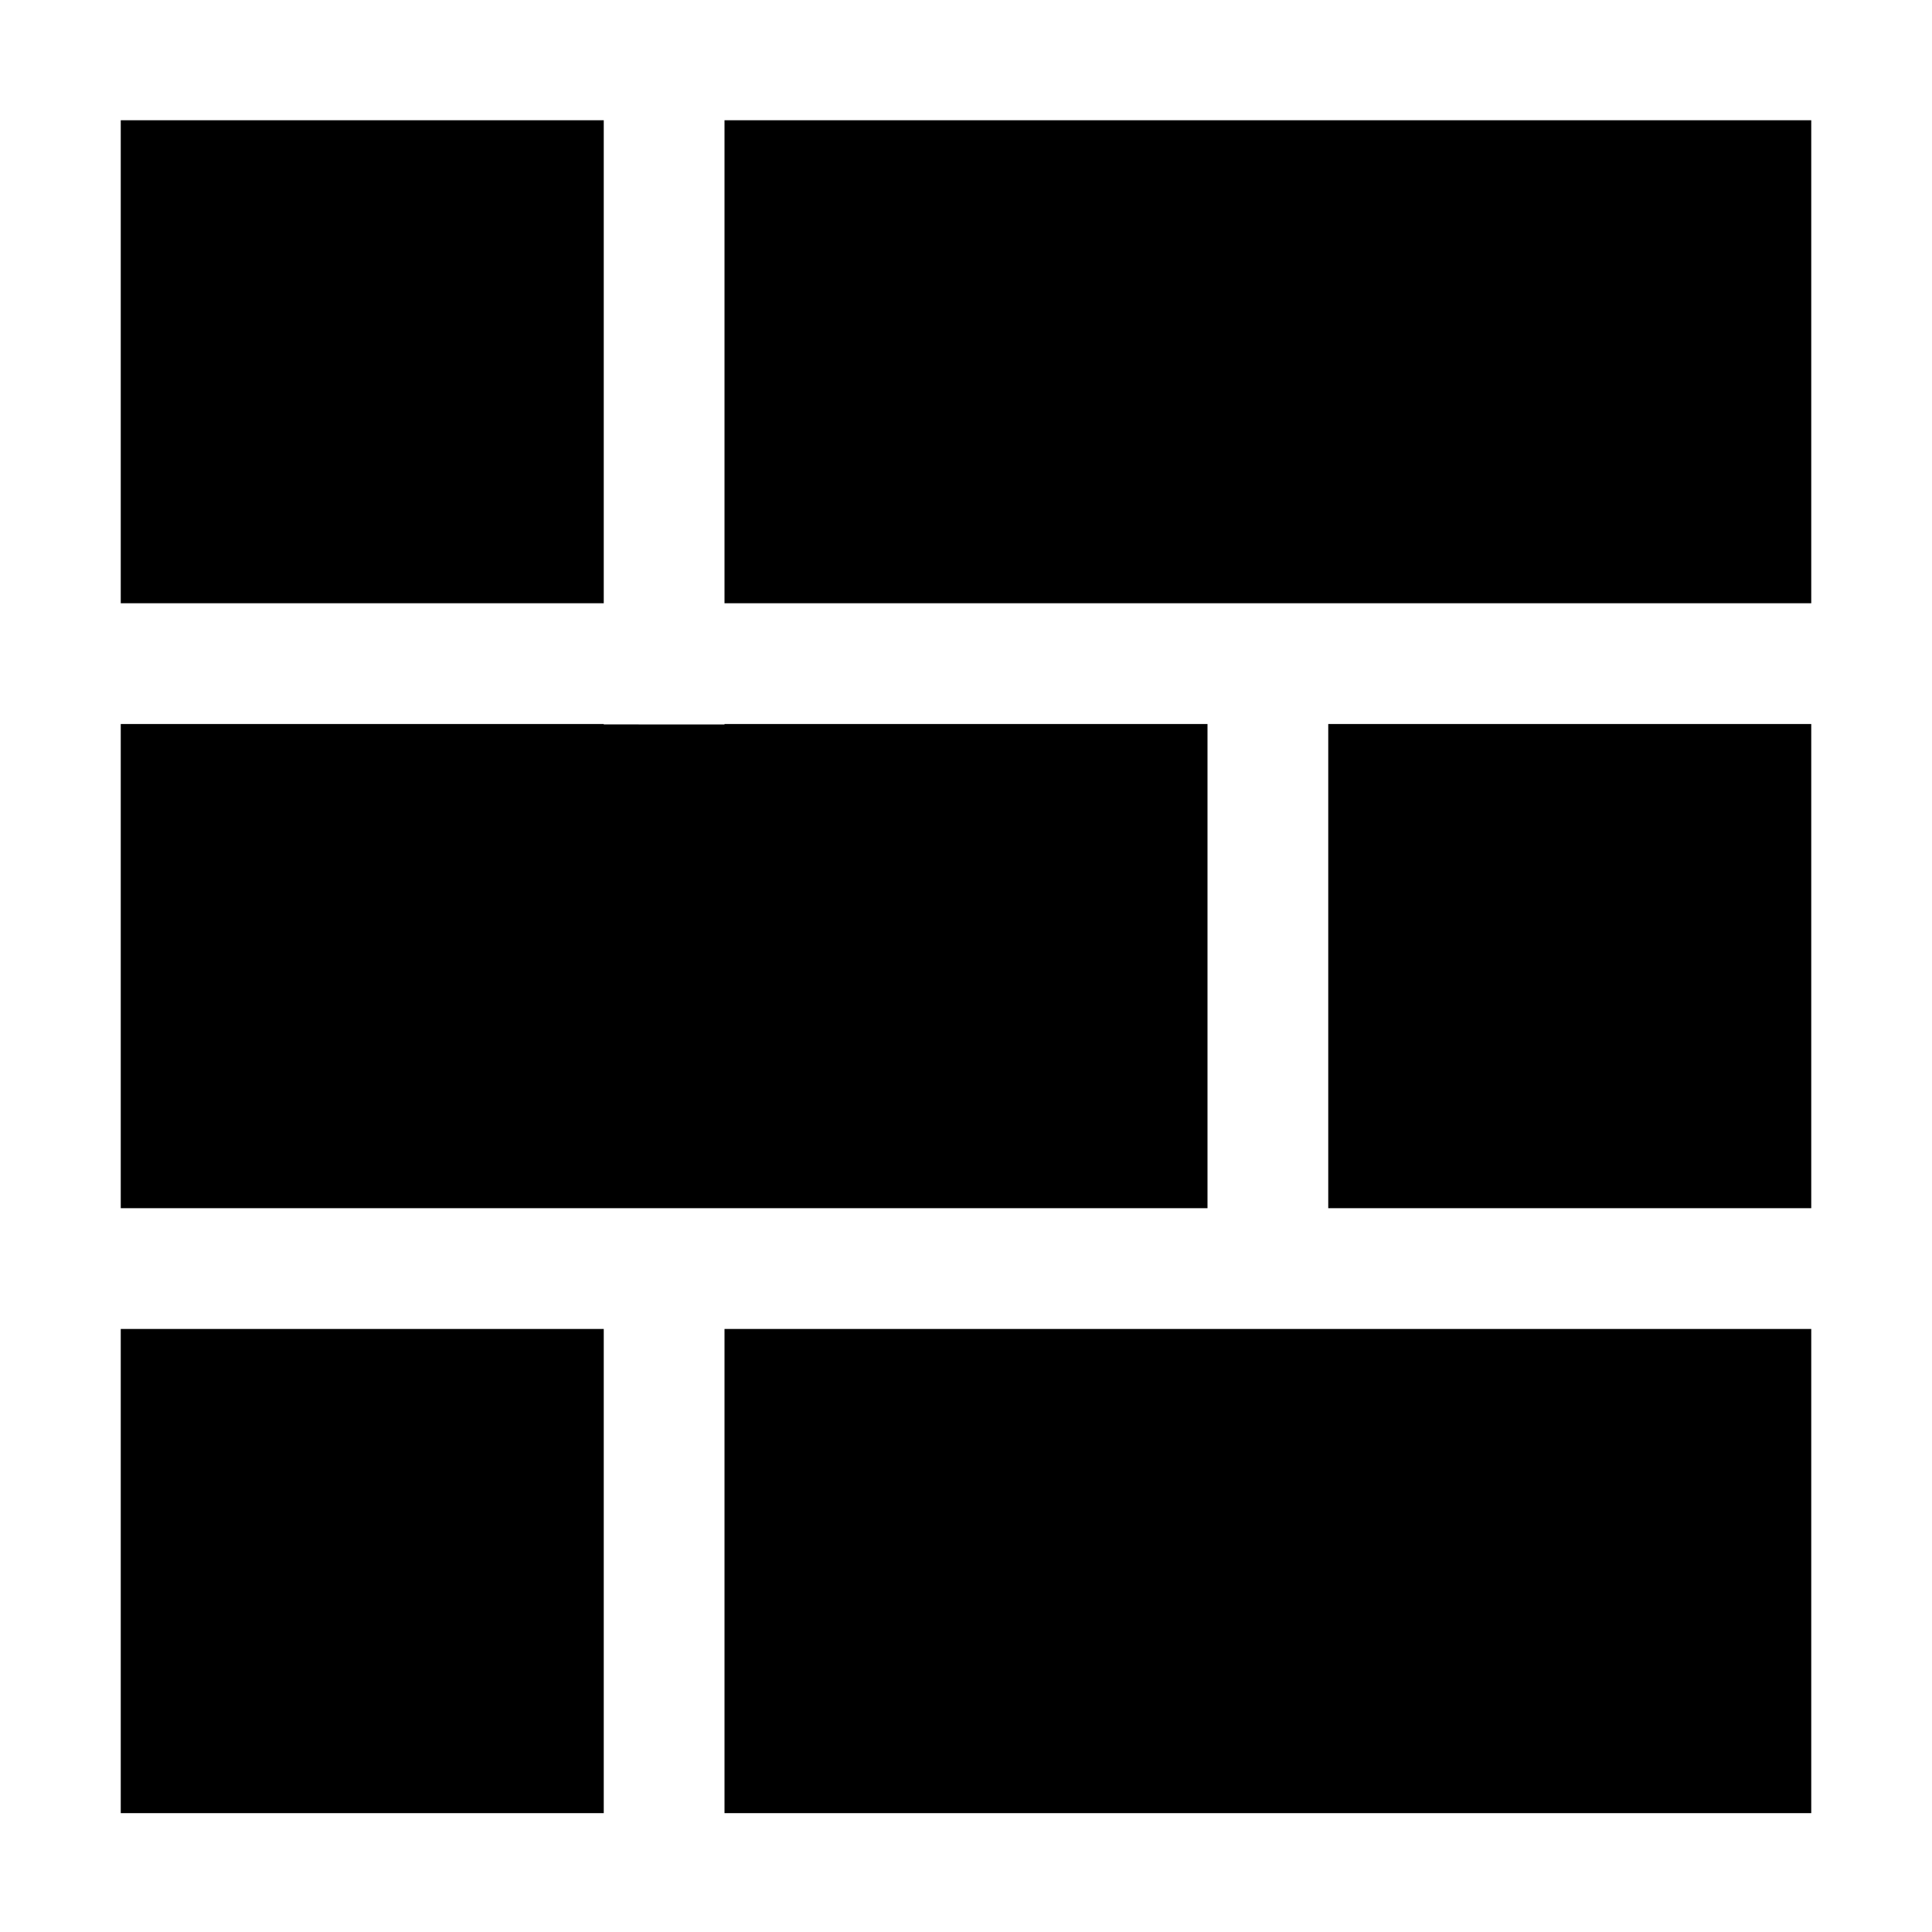 <svg id="Layer_1" data-name="Layer 1" xmlns="http://www.w3.org/2000/svg" viewBox="0 0 1600 1600"><rect x="0" y="0" width="1600" height="1600" fill="#808080" stroke="none"/><defs><style>.cls-1{fill:#fff;}</style></defs><title>Artboard 1</title><path d="M1600,1600q-725.23-2.67-1450.5-.5c-40.3.12-109.2.35-149.5.5V0H1600Z"/><polyline class="cls-1" points="0 -0.5 100 -0.5 100 1599.66 0 1599.5"/><polyline class="cls-1" points="1500 -0.5 1600 -0.5 1600 1599.66 1500 1599.5"/><polyline class="cls-1" points="-0.08 99.58 -0.08 -0.42 1600.08 -0.42 1599.92 99.58"/><polyline class="cls-1" points="-0.08 1601.58 -0.08 1501.58 1600.08 1501.58 1599.92 1601.58"/><polyline class="cls-1" points="-0.08 599.58 -0.08 499.58 1600.08 499.58 1599.92 599.58"/><polyline class="cls-1" points="6 1100.58 6 1000.58 1599.08 1000.58 1598.92 1100.58"/><polyline class="cls-1" points="500 1001 600 1001 600 1587.66 500 1587.6"/><polyline class="cls-1" points="1000 500 1100 500 1100 1100 1000 1099.94"/><polyline class="cls-1" points="500 0 600 0 600 600 500 599.94"/></svg>